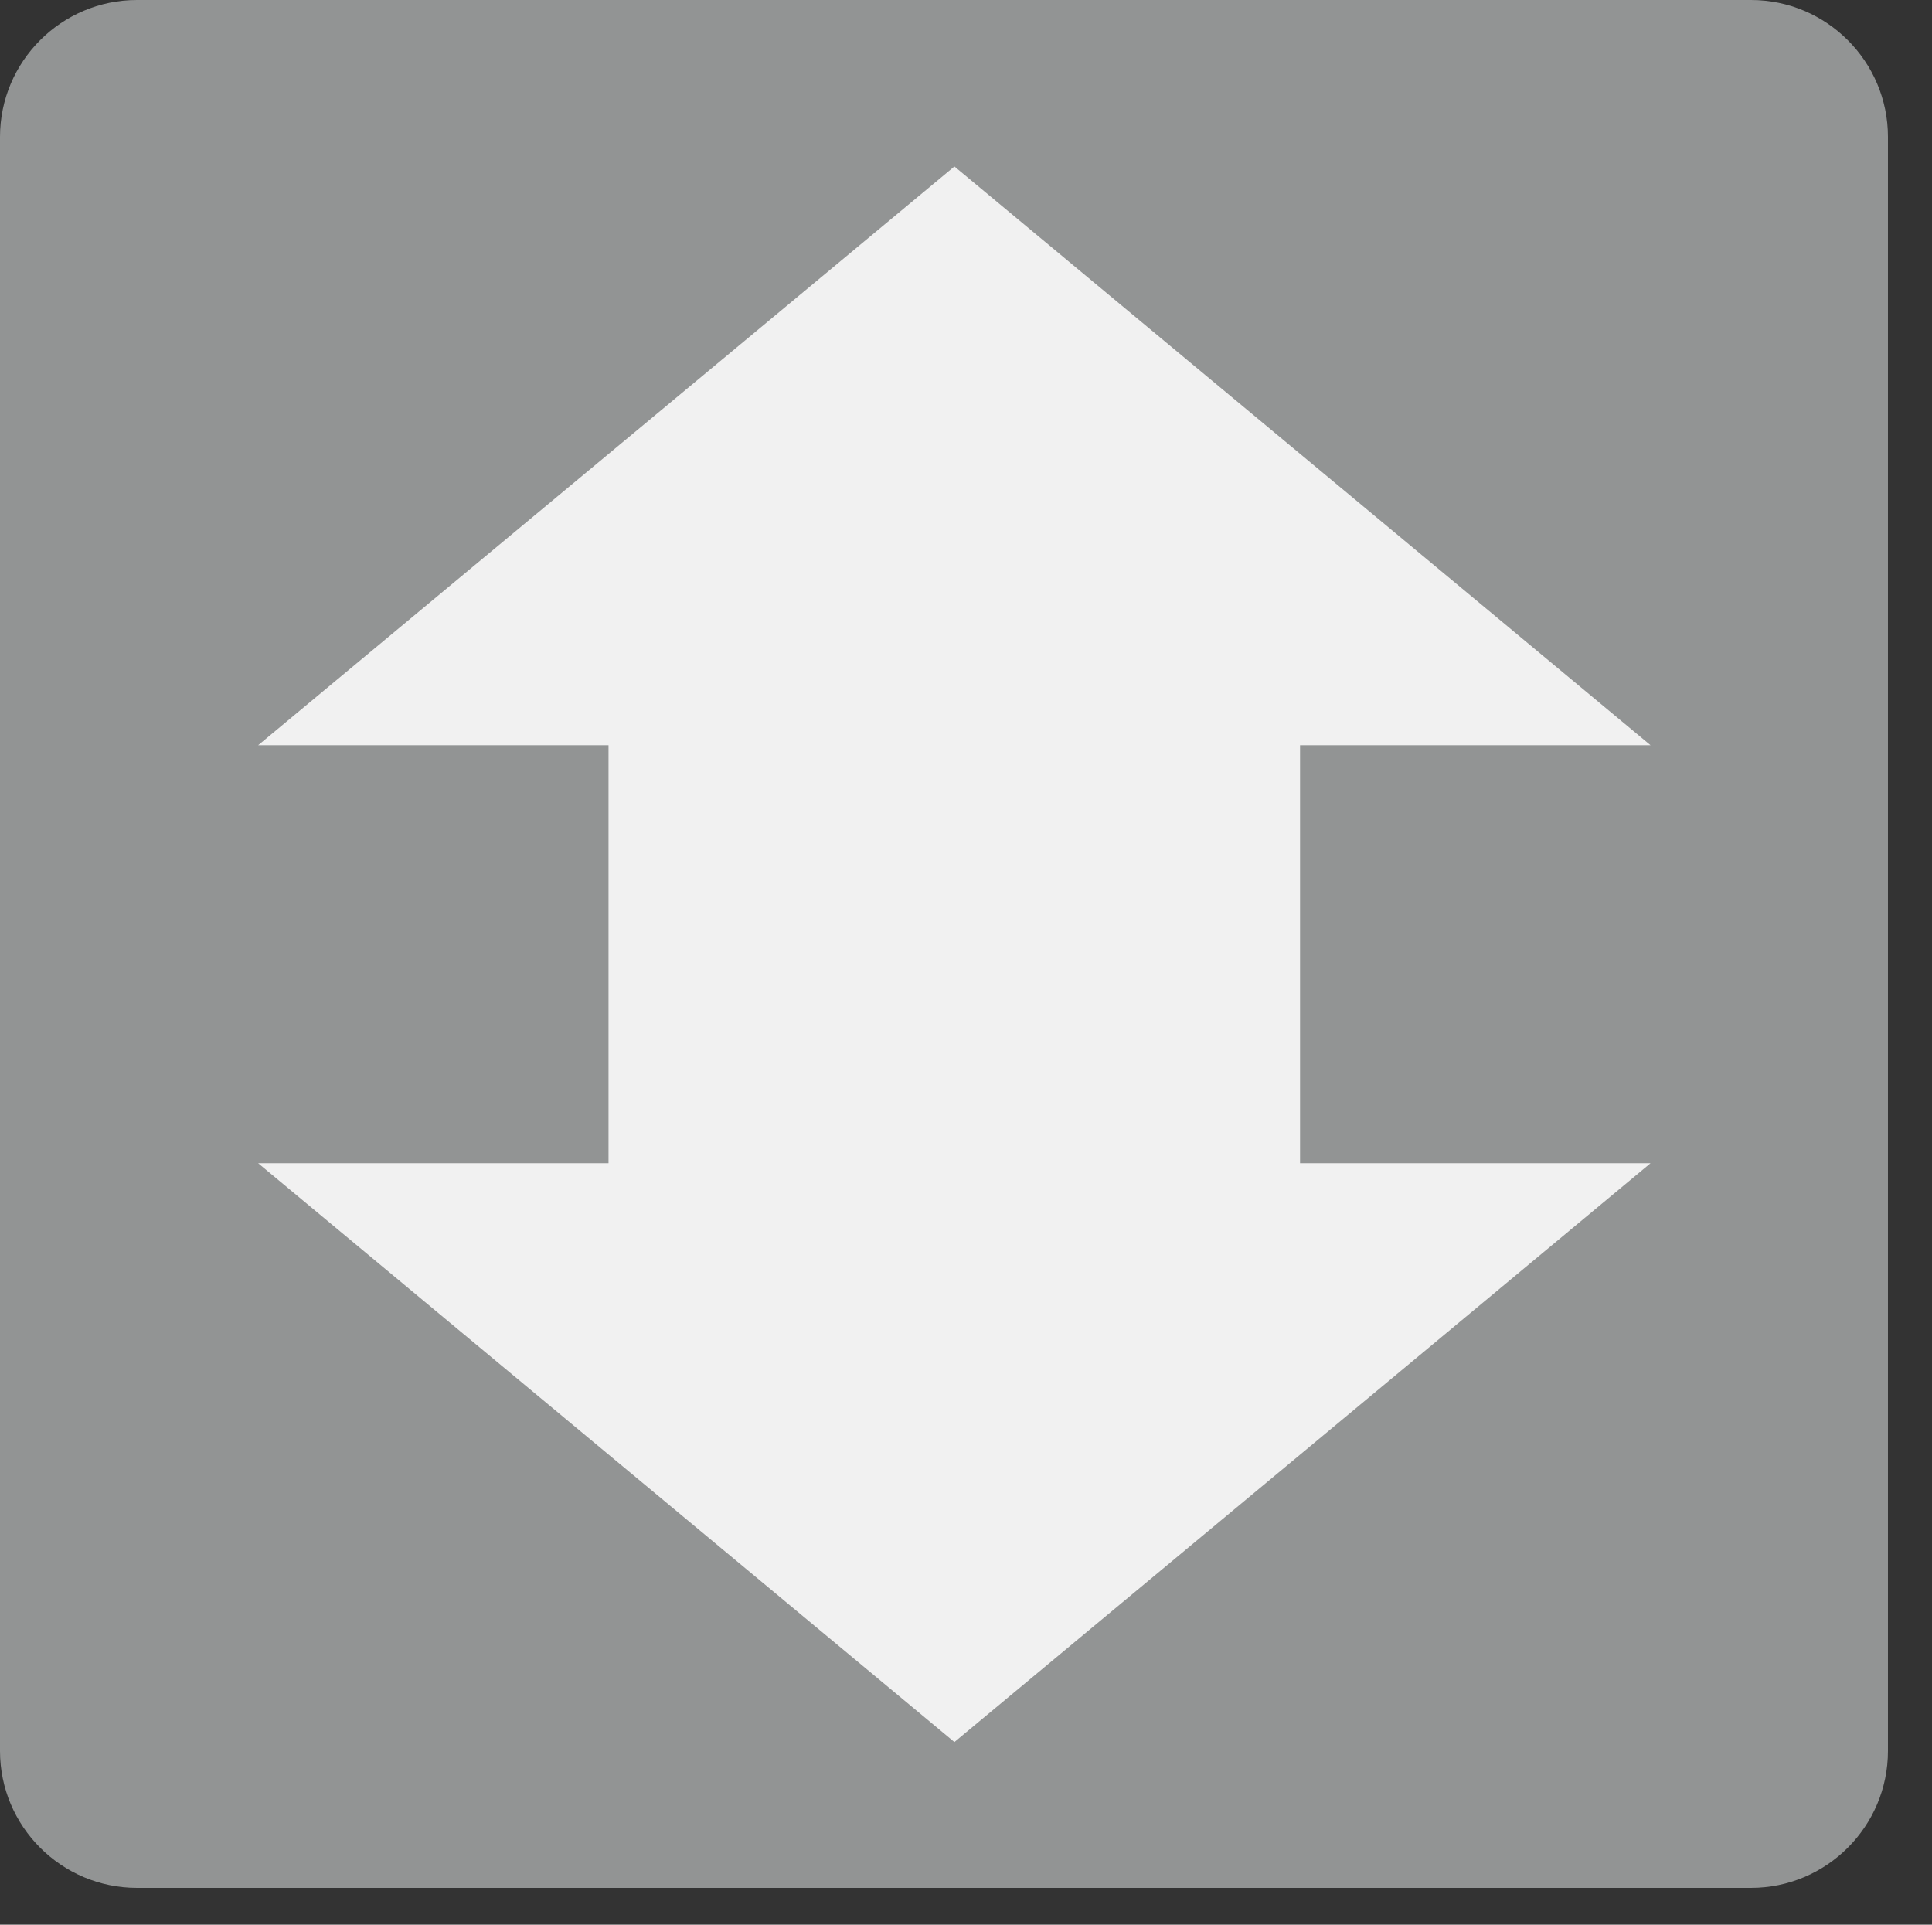 <?xml version="1.0" encoding="utf-8"?>
<!-- Generator: Adobe Illustrator 16.0.0, SVG Export Plug-In . SVG Version: 6.00 Build 0)  -->
<!DOCTYPE svg PUBLIC "-//W3C//DTD SVG 1.1 Basic//EN" "http://www.w3.org/Graphics/SVG/1.1/DTD/svg11-basic.dtd">
<svg version="1.1" baseProfile="basic" id="Layer_1"
	 xmlns="http://www.w3.org/2000/svg" xmlns:xlink="http://www.w3.org/1999/xlink" x="0px" y="0px" width="30.654px"
	 height="30.539px" viewBox="0 0 30.654 30.539" xml:space="preserve">
<rect x="0" y="0" width="30.654" height="30.539" fill="#333333" stroke="none"/>
<path fill="#929494" d="M27.782,29.955H2.173C0.975,29.955,0,28.98,0,27.782V2.172C0,0.975,0.975,0,2.173,0h25.609
	c1.198,0,2.173,0.975,2.173,2.172v25.61C29.955,28.98,28.98,29.955,27.782,29.955z"/>
<polygon fill="#F1F1F1" points="20.627,11.824 26.188,11.824 15.143,2.641 4.096,11.824 9.655,11.824 9.655,18.457 4.096,18.457 
	15.143,27.641 26.188,18.457 20.627,18.457 "/>
</svg>
